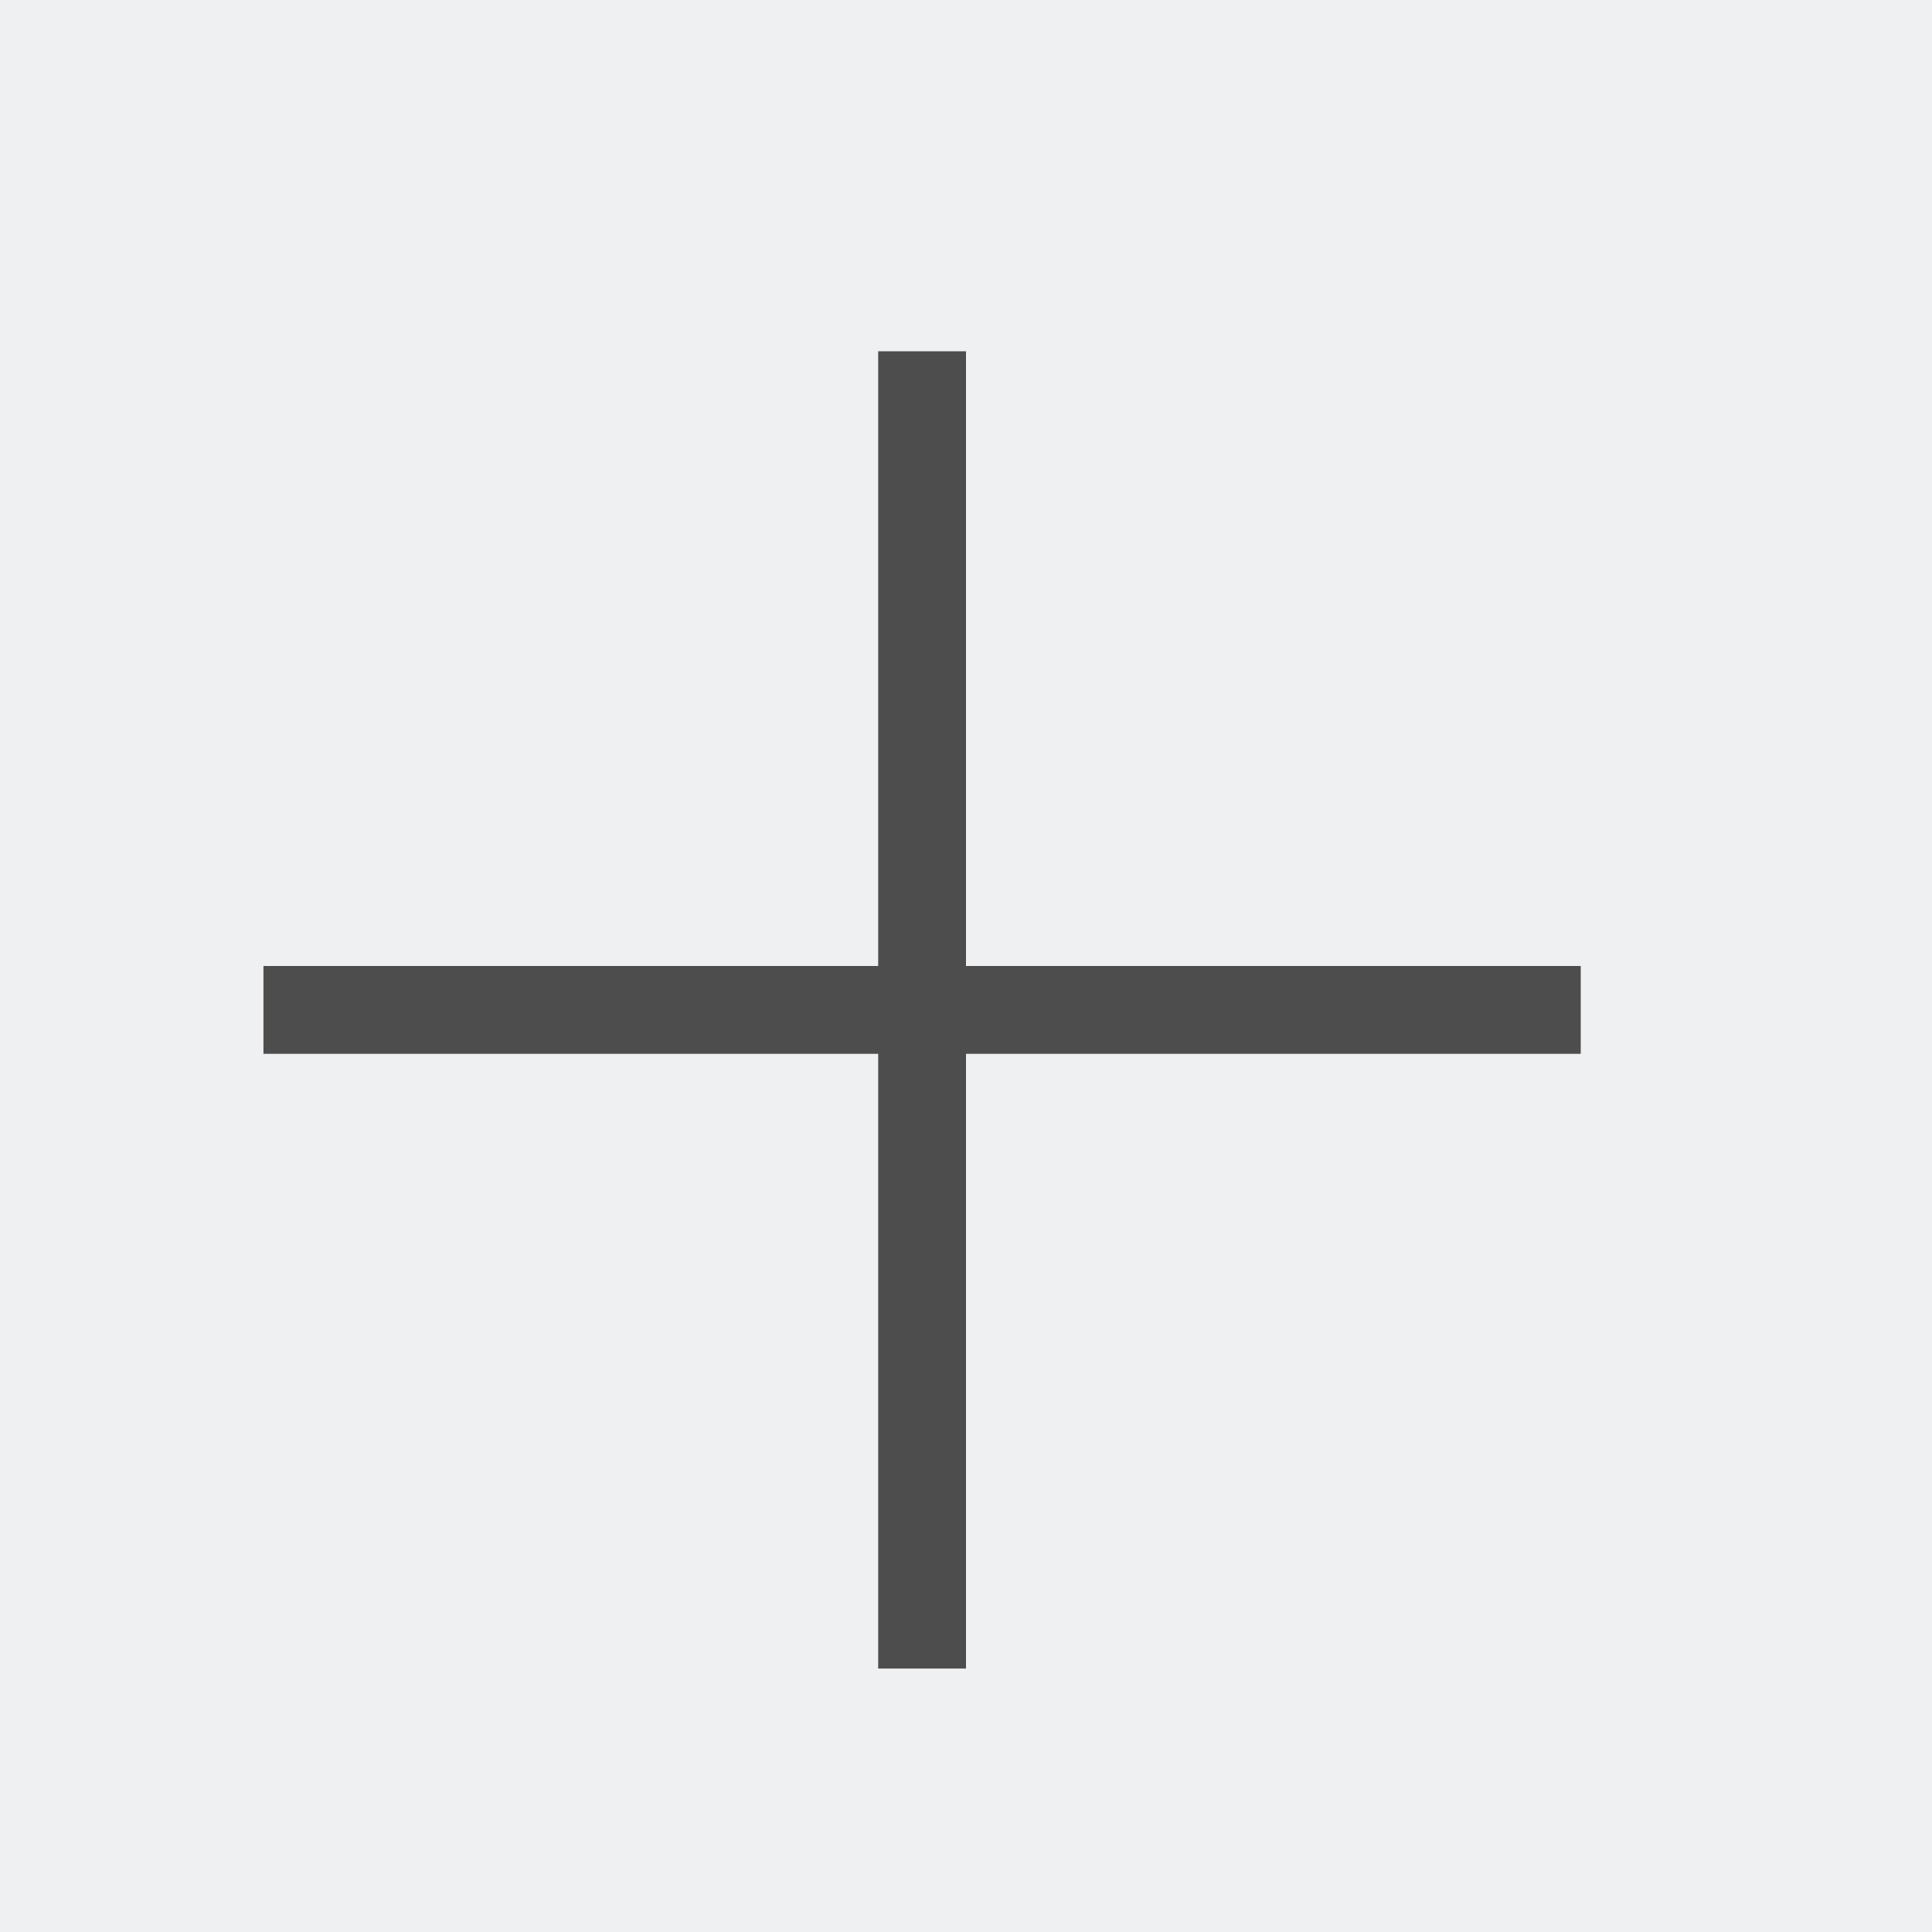 <svg xmlns="http://www.w3.org/2000/svg" viewBox="0 0 22 22"><g transform="translate(-553.72-583.12)"><path fill="#eff0f1" color="#000" d="m553.72 583.12h22v22h-22z"/><g fill="#4d4d4d"><path transform="matrix(0 1-1 0 0 0)" d="m594.12-571.72h1v15h-1z"/><path d="m563.72 587.12h1v15h-1z"/></g></g></svg>